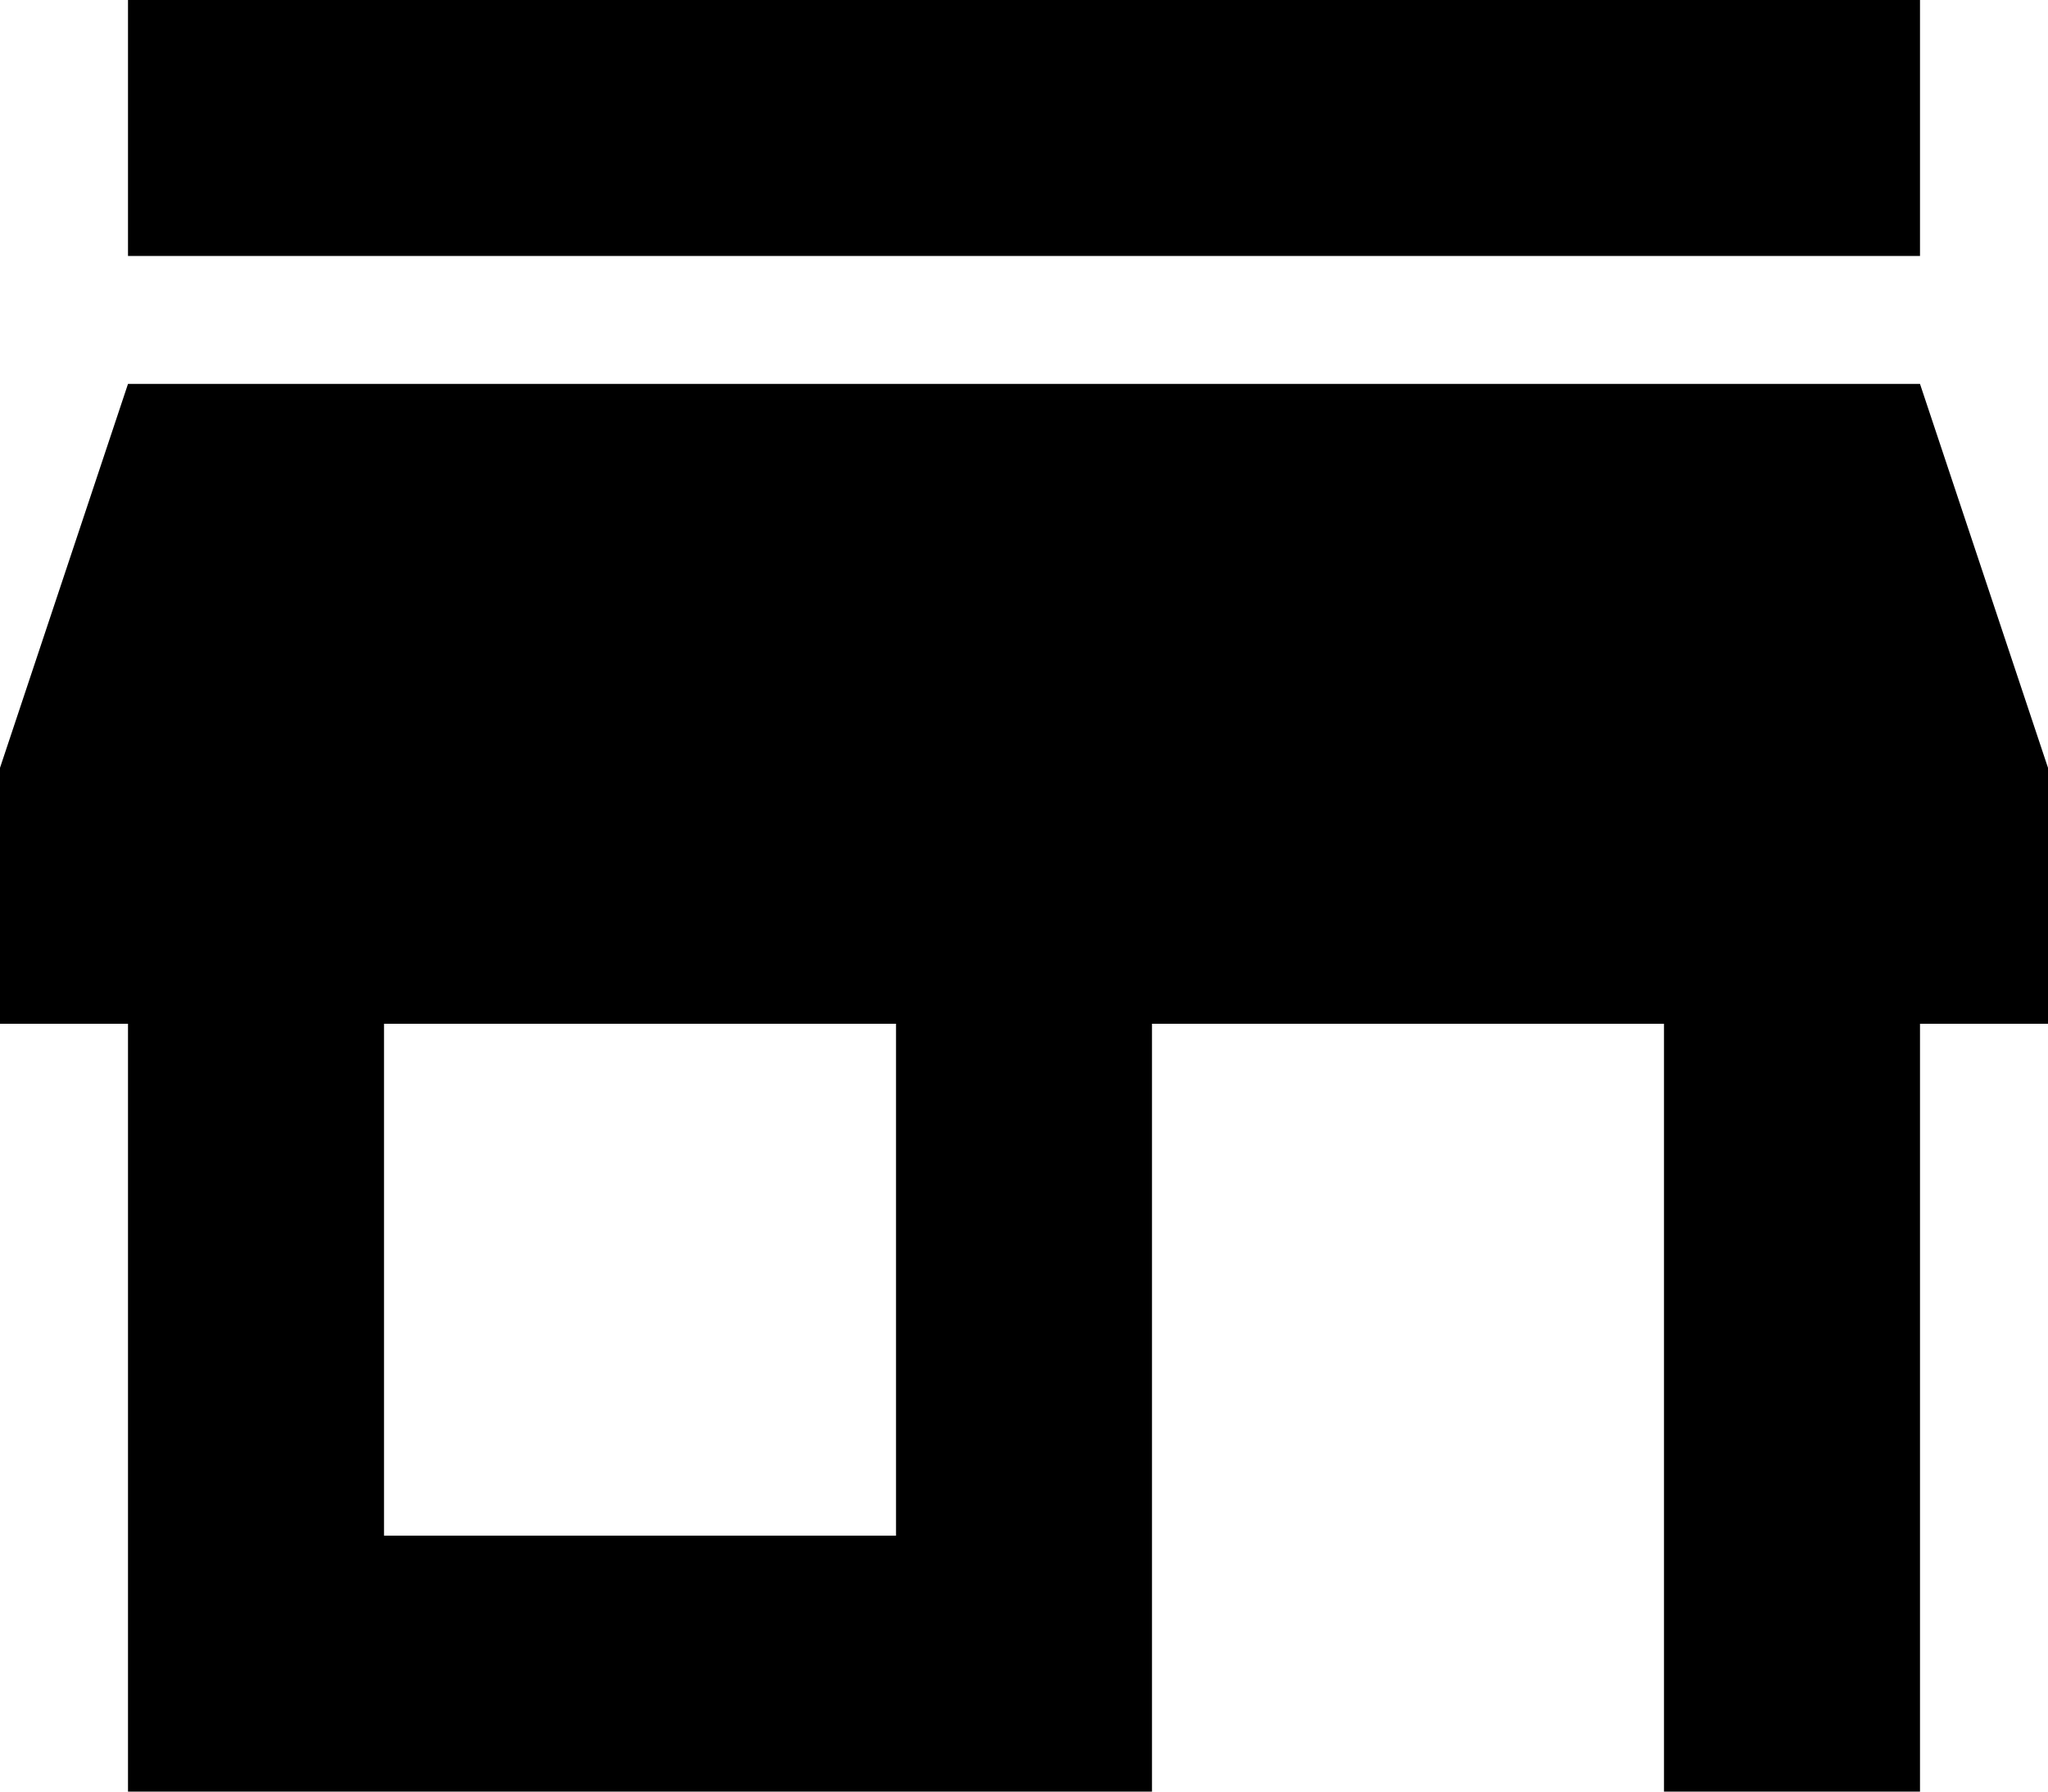 <?xml version="1.0" encoding="iso-8859-1"?>
<!-- Generator: Adobe Illustrator 19.1.0, SVG Export Plug-In . SVG Version: 6.00 Build 0)  -->
<!DOCTYPE svg PUBLIC "-//W3C//DTD SVG 1.1//EN" "http://www.w3.org/Graphics/SVG/1.1/DTD/svg11.dtd">
<svg version="1.1" id="Layer_1" xmlns="http://www.w3.org/2000/svg" xmlns:xlink="http://www.w3.org/1999/xlink" x="0px" y="0px"
	 viewBox="-760 656 24 21" style="enable-background:new -760 656 24 21;" xml:space="preserve">
<path d="M-749.5,674h-6v-6h6V674z M-736,668v-3l-1.5-4.5h-21l-1.5,4.5v3h1.5v9h12v-9h6v9h3v-9H-736z M-737.5,656h-21v3h21V656z"/>
</svg>
